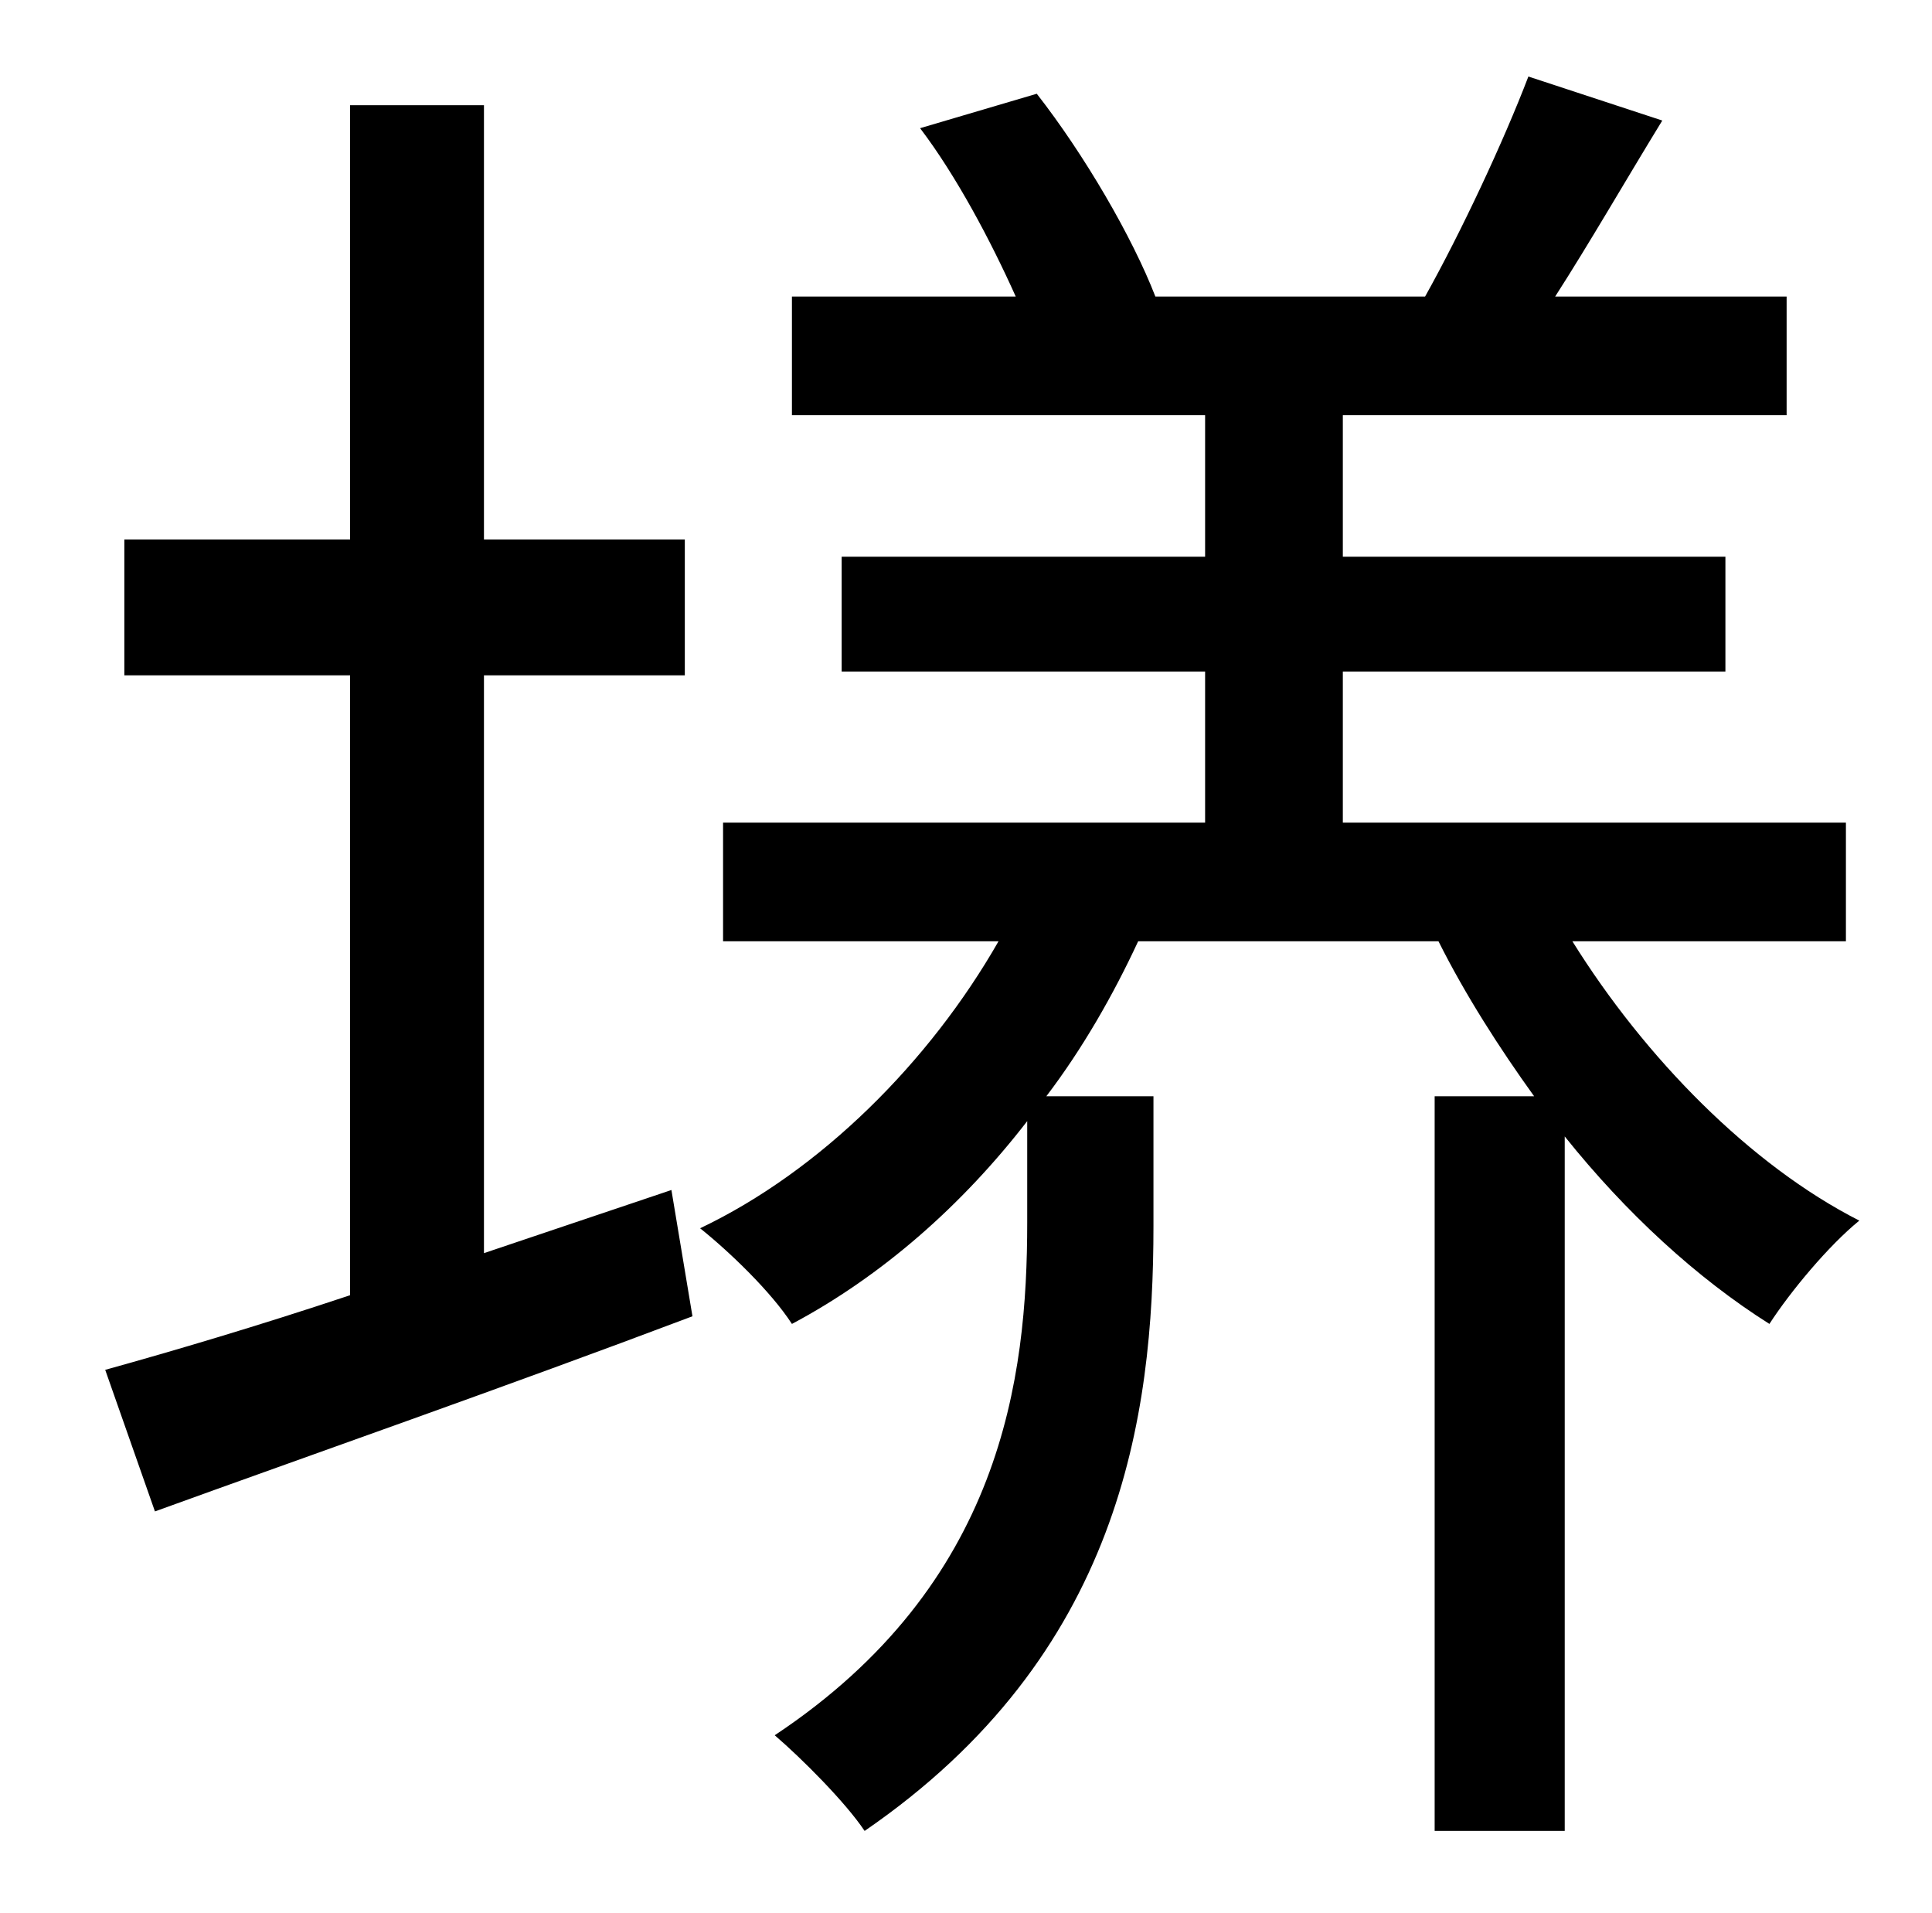 <?xml version="1.0" standalone="no"?>
<!DOCTYPE svg PUBLIC "-//W3C//DTD SVG 1.1//EN" "http://www.w3.org/Graphics/SVG/1.1/DTD/svg11.dtd" >
<svg xmlns="http://www.w3.org/2000/svg" xmlns:xlink="http://www.w3.org/1999/xlink" version="1.1" viewBox="-10 0 1010 1000">
   <path fill="currentColor"
d="M243 655l98 -33l11 66c-98 37 -201 73 -281 102l-26 -74c36 -10 80 -23 128 -39v-324h-118v-71h118v-227h70v227h105v71h-105v302zM955 492h-143c38 61 93 117 150 146c-16 13 -36 37 -47 54c-38 -24 -75 -58 -107 -98v363h-68v-384h52c-18 -25 -36 -53 -50 -81h-157
c-13 28 -29 56 -48 81h56v68c0 99 -17 224 -151 316c-10 -15 -33 -38 -47 -50c119 -79 132 -187 132 -268v-53c-34 44 -76 81 -123 106c-11 -17 -33 -38 -48 -50c63 -30 120 -87 156 -150h-144v-62h252v-79h-190v-60h190v-74h-216v-62h117c-13 -29 -31 -63 -50 -88l61 -18
c25 32 50 75 62 106h141c19 -34 41 -81 54 -115l70 23c-19 31 -38 64 -56 92h121v62h-232v74h200v60h-200v79h263v62z" />
</svg>
